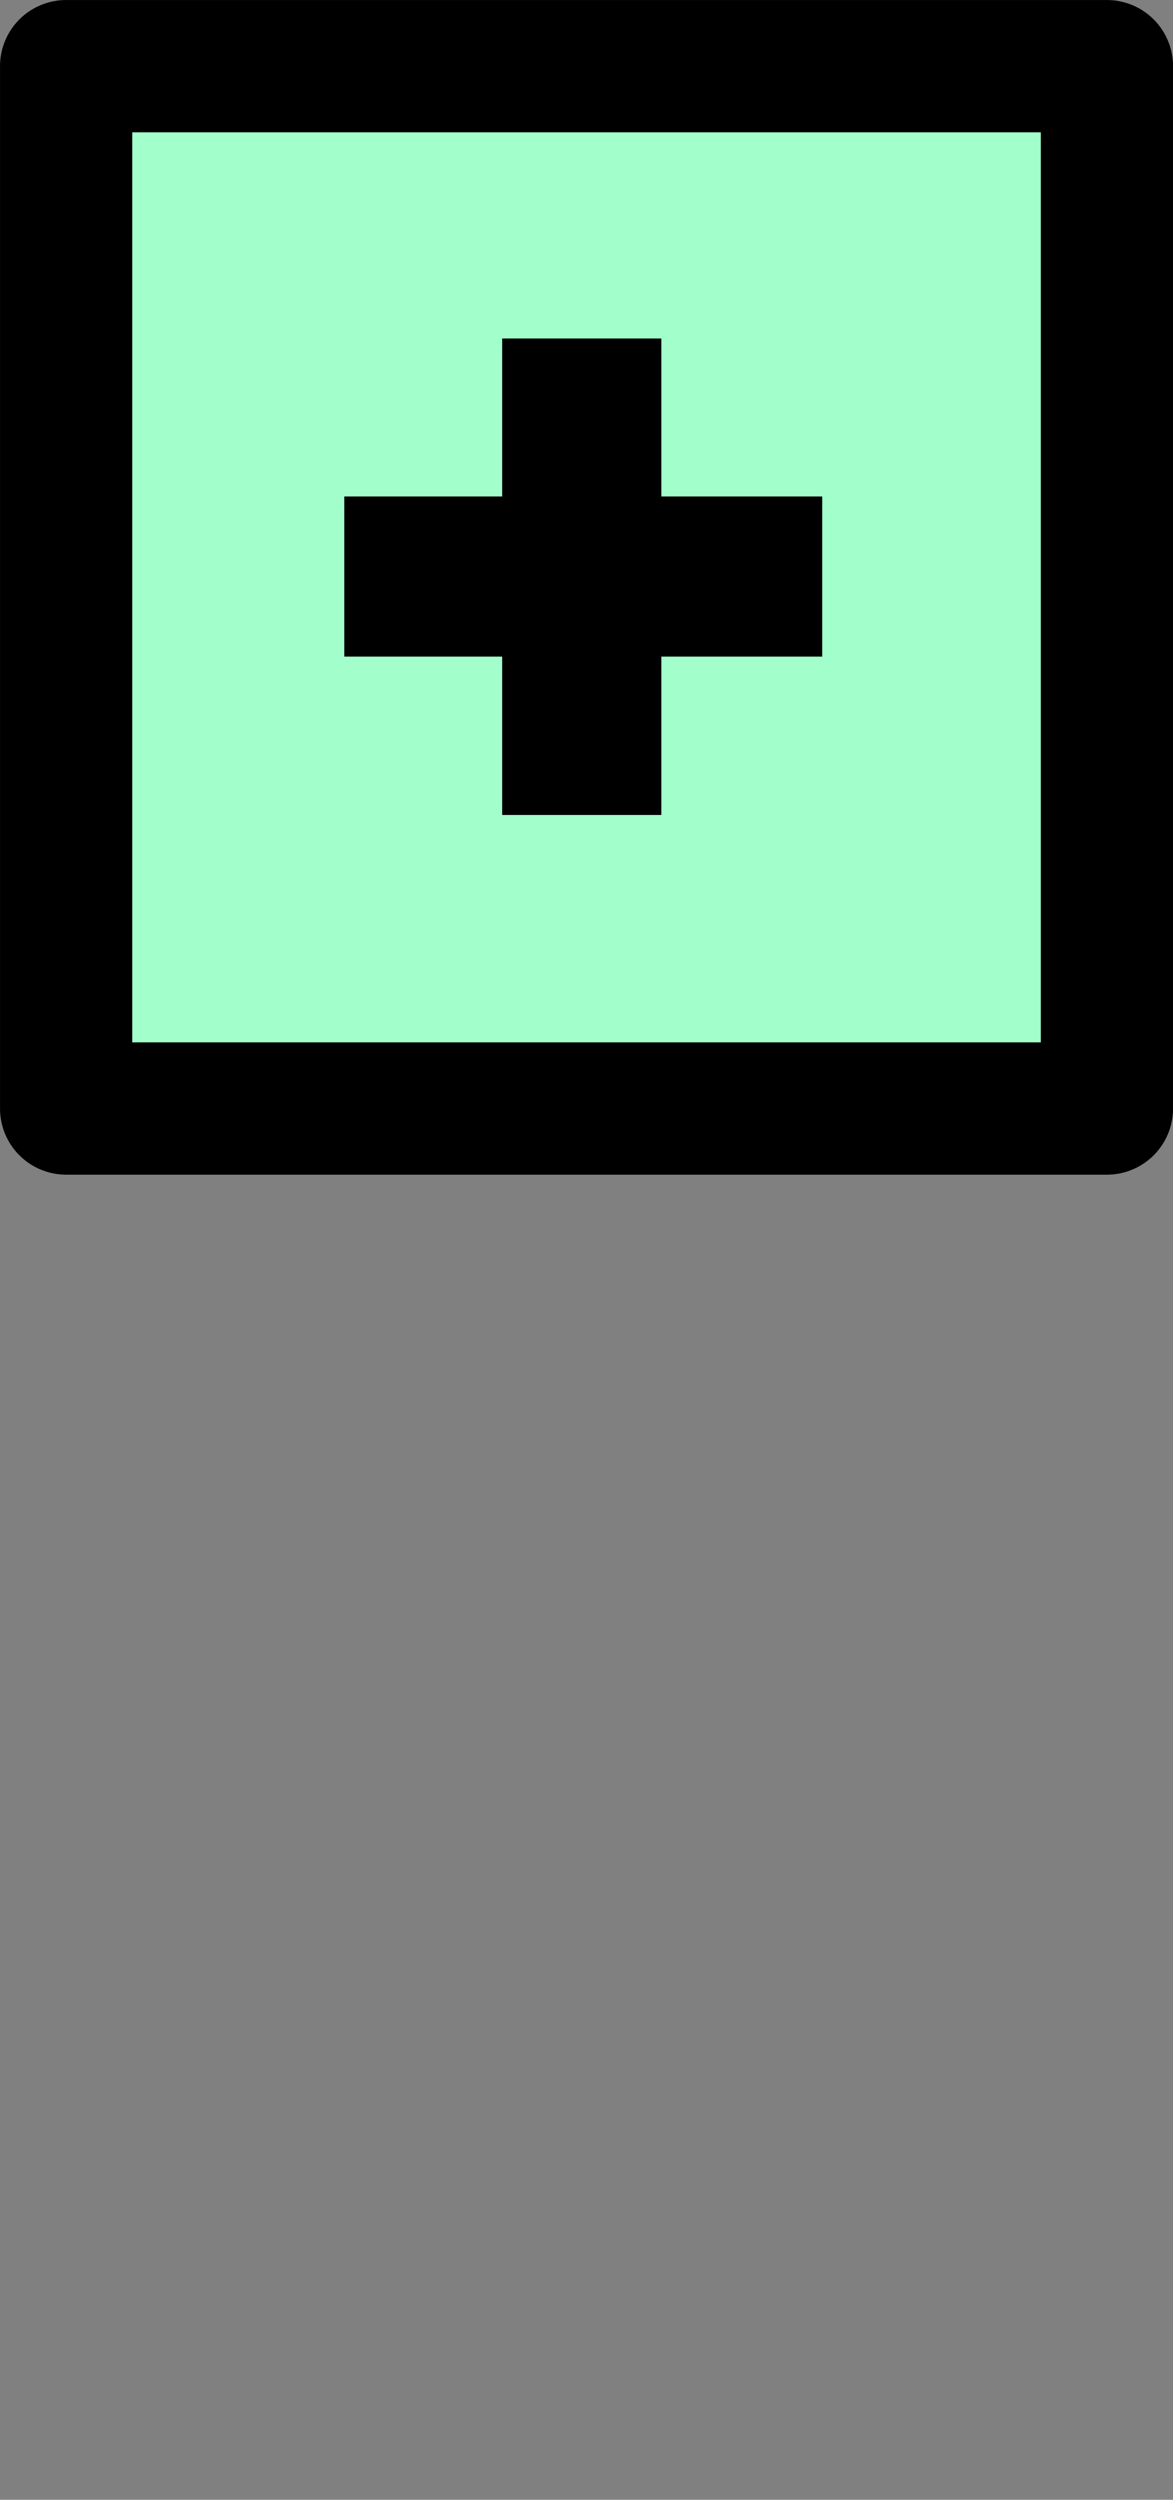 <?xml version="1.0" encoding="UTF-8" standalone="no"?>
<!-- Created with Inkscape (http://www.inkscape.org/) -->

<svg
   width="18.781mm"
   height="40mm"
   viewBox="0 0 18.781 40"
   version="1.1"
   id="svg5"
   inkscape:version="1.2.2 (b0a8486541, 2022-12-01)"
   sodipodi:docname="plus.svg"
   inkscape:export-filename="symbols 5/7 right.svg"
   inkscape:export-xdpi="96"
   inkscape:export-ydpi="96"
   xml:space="preserve"
   xmlns:inkscape="http://www.inkscape.org/namespaces/inkscape"
   xmlns:sodipodi="http://sodipodi.sourceforge.net/DTD/sodipodi-0.dtd"
   xmlns="http://www.w3.org/2000/svg"
   xmlns:svg="http://www.w3.org/2000/svg"><rect x="0" y="0" width="18.781" height="40" fill="#808080" stroke="none"/><sodipodi:namedview
     id="namedview7"
     pagecolor="#ffffff"
     bordercolor="#666666"
     borderopacity="1.0"
     inkscape:showpageshadow="2"
     inkscape:pageopacity="0.0"
     inkscape:pagecheckerboard="0"
     inkscape:deskcolor="#d1d1d1"
     inkscape:document-units="mm"
     showgrid="false"
     inkscape:zoom="0.8244168"
     inkscape:cx="-18.80117"
     inkscape:cy="70.959253"
     inkscape:window-width="1280"
     inkscape:window-height="739"
     inkscape:window-x="0"
     inkscape:window-y="0"
     inkscape:window-maximized="1"
     inkscape:current-layer="layer1"
     inkscape:lockguides="false" /><defs
     id="defs2"><rect
       x="106.083"
       y="347.177"
       width="60.274"
       height="41.961"
       id="rect1388" /></defs><g
     inkscape:label="Layer 1"
     inkscape:groupmode="layer"
     id="layer1"
     transform="translate(209.569,-0.989)"><path
       id="rect7601-9-9-2-8-4-4-9-7-3-1-7"
       style="fill:#a2ffcc;fill-opacity:1;stroke:#000000;stroke-width:2.117;stroke-linecap:round;stroke-linejoin:round"
       transform="scale(-1,1)"
       d="m 191.846,2.048 h 16.664 V 18.727 h -16.664 z" /><g
       aria-label="+"
       transform="matrix(1.068,0,0,1.068,-317.679,-370.196)"
       id="text1386"
       style="font-size:13.207px;line-height:125%;font-family:'Abyssinica SIL';-inkscape-font-specification:'Abyssinica SIL';letter-spacing:0px;word-spacing:0px;white-space:pre;shape-inside:url(#rect1388);stroke:#000000;stroke-width:1px"><path
         d="m 110.641,356.889 v 2.373 h -1.386 v -2.373 h -2.367 v -1.399 h 2.367 v -2.367 h 1.386 v 2.367 h 2.412 v 1.399 z"
         id="path2557" /></g></g></svg>
